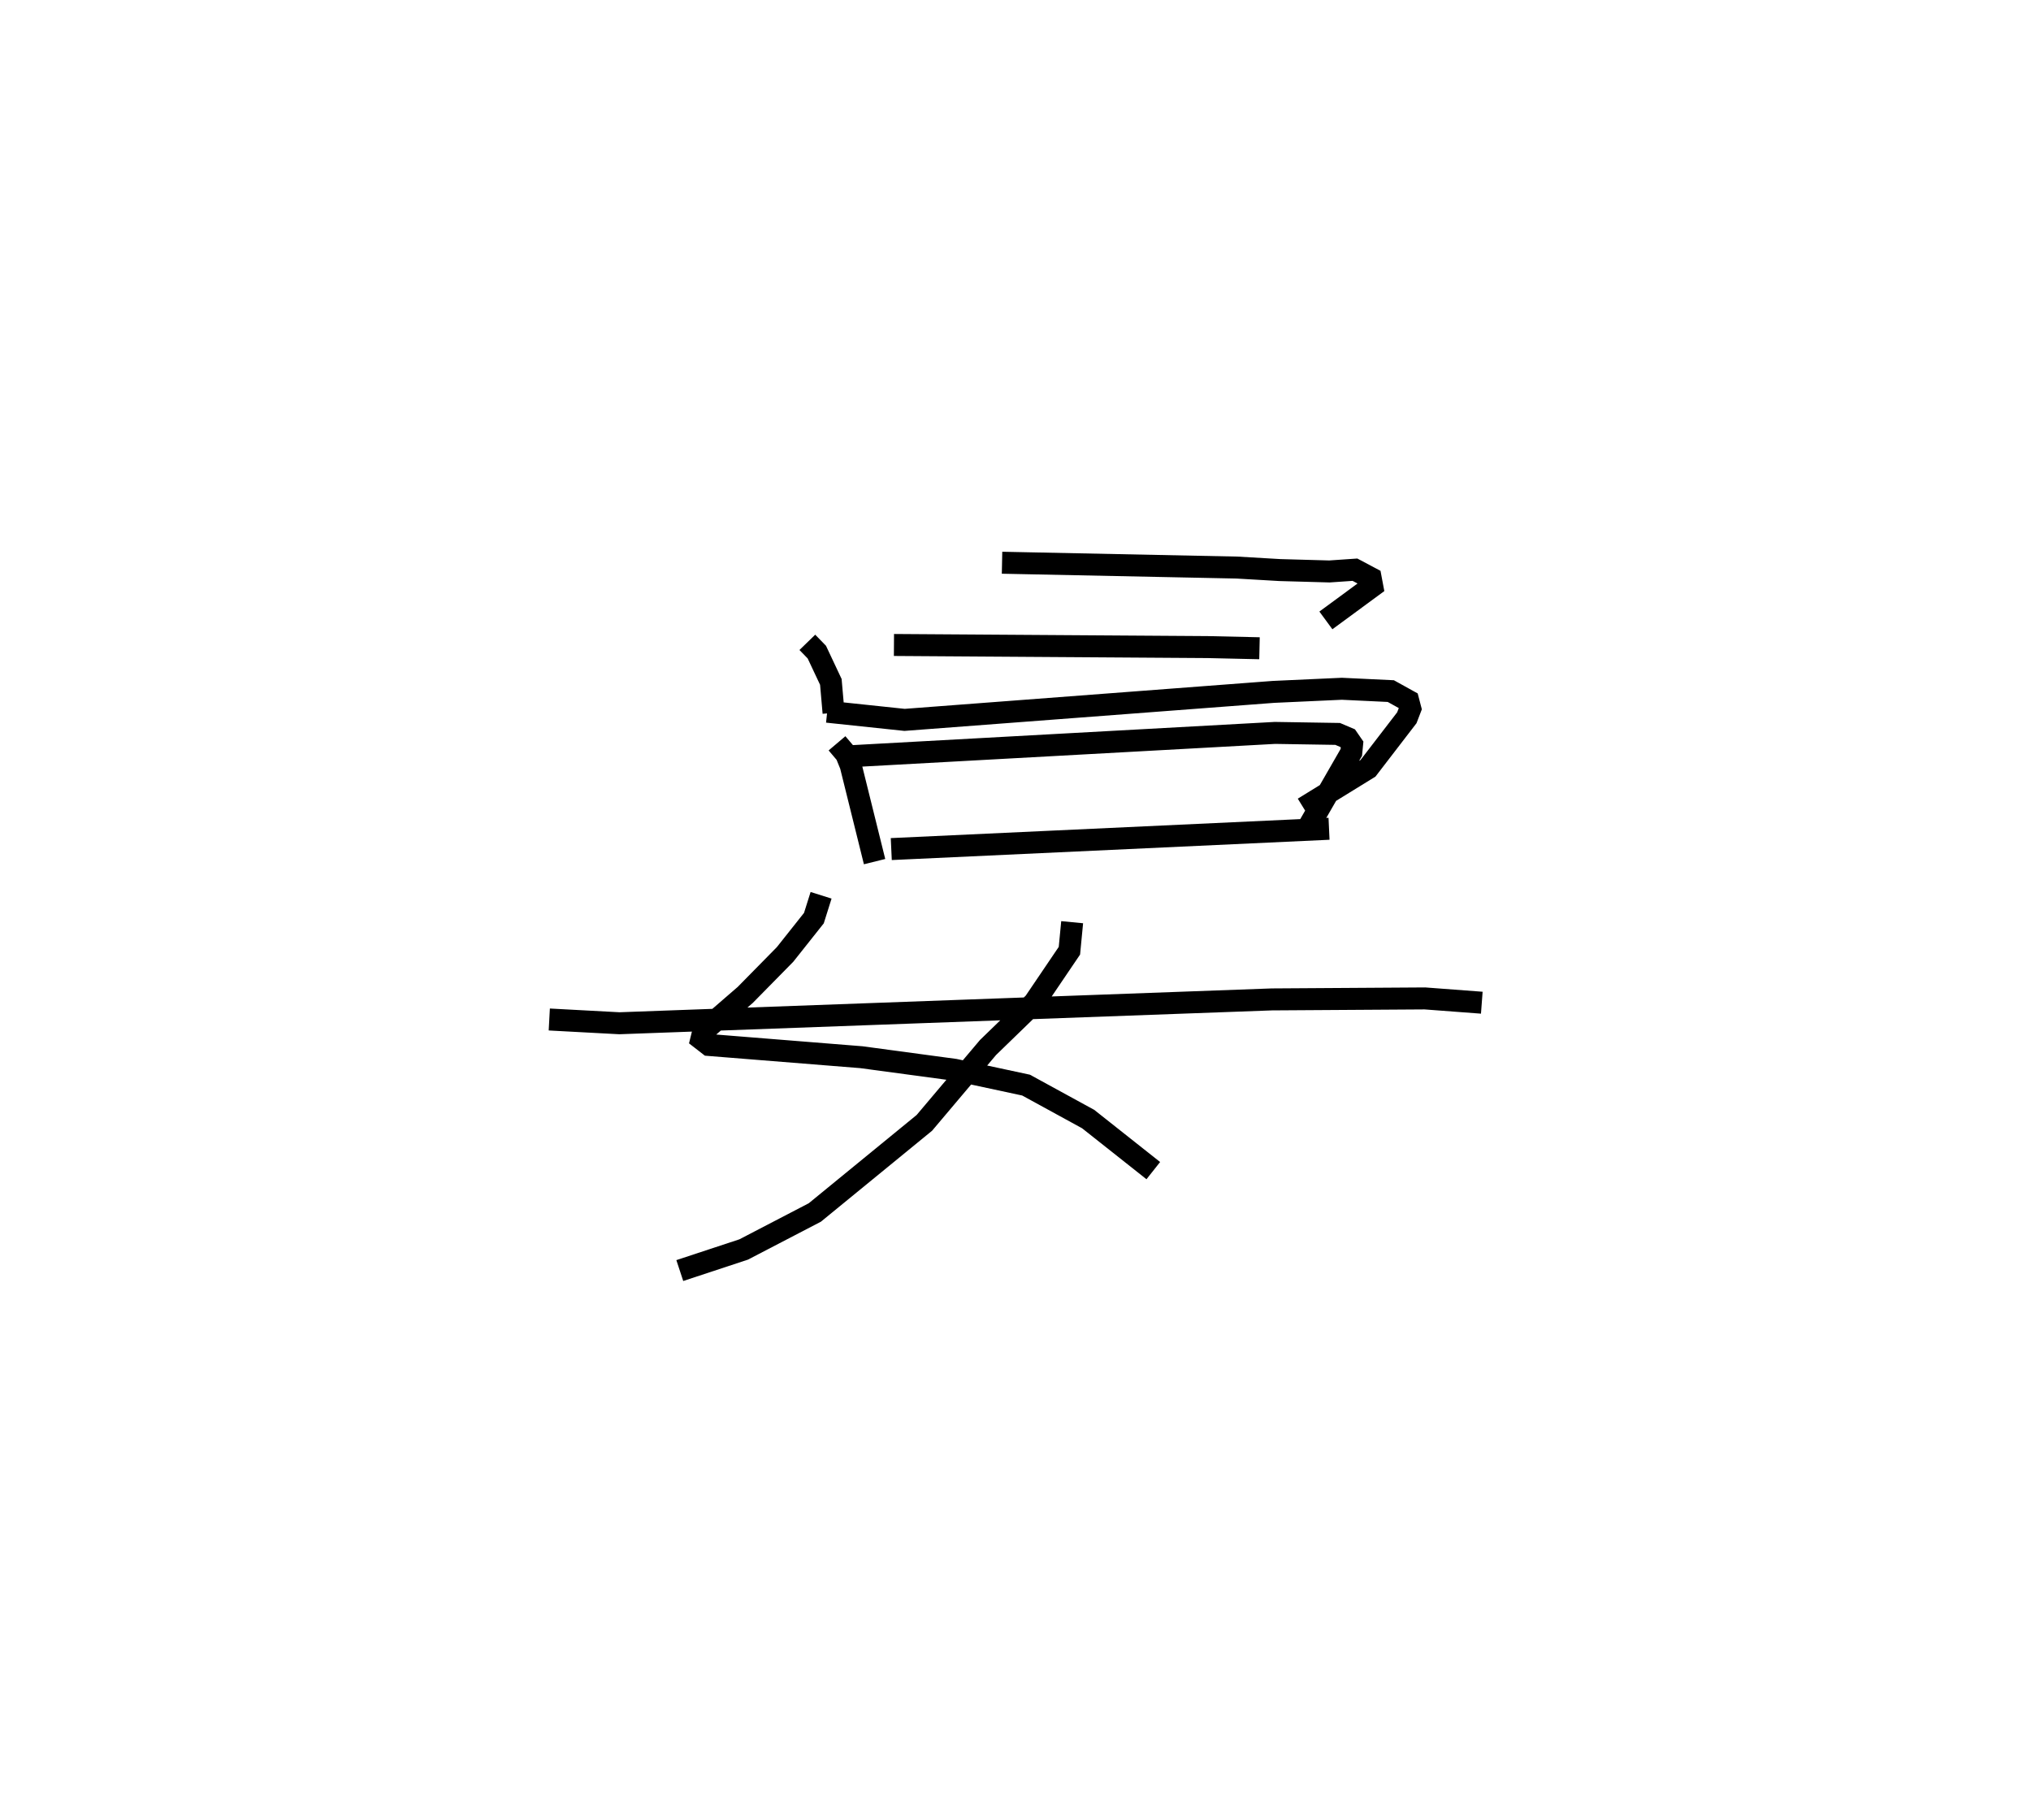 <?xml version="1.0" encoding="utf-8" ?>
<svg baseProfile="full" height="82.825" version="1.1" width="92.443" xmlns="http://www.w3.org/2000/svg" xmlns:ev="http://www.w3.org/2001/xml-events" xmlns:xlink="http://www.w3.org/1999/xlink"><defs /><rect fill="white" height="82.825" width="92.443" x="0" y="0" /><path d="M29.095,25 m0.0,0.0 m7.652,4.233 l0.432,0.445 0.638,1.355 l0.123,1.409 m7.669,-6.832 l10.691,0.22 1.958,0.114 l2.251,0.063 1.163,-0.08 l0.716,0.38 0.071,0.377 l-2.11,1.551 m-19.66,1.118 l14.277,0.096 2.361,0.053 m-19.676,2.888 l3.521,0.372 16.789,-1.274 l3.114,-0.142 2.229,0.106 l0.794,0.44 0.094,0.36 l-0.159,0.414 -1.769,2.301 l-2.932,1.806 m-21.235,-2.944 l0.414,0.488 0.209,0.514 l1.087,4.382 m-0.991,-4.802 l19.215,-1.056 2.854,0.046 l0.458,0.195 0.198,0.287 l-0.035,0.359 -1.901,3.303 m-19.038,1.097 l19.925,-0.924 m-23.12,3.027 l-0.327,1.039 -1.312,1.653 l-1.813,1.843 -1.908,1.65 l-0.088,0.358 0.348,0.27 l6.934,0.556 4.25,0.573 l3.246,0.697 2.827,1.546 l2.964,2.346 m-3.693,-11.306 l-0.125,1.298 -1.603,2.367 l-2.102,2.038 -2.897,3.429 l-4.986,4.079 -3.239,1.684 l-2.907,0.959 m-5.94,-11.426 l3.191,0.171 29.696,-1.085 l6.967,-0.045 2.59,0.195 " fill="none" stroke="black" stroke-width="1" /></svg>